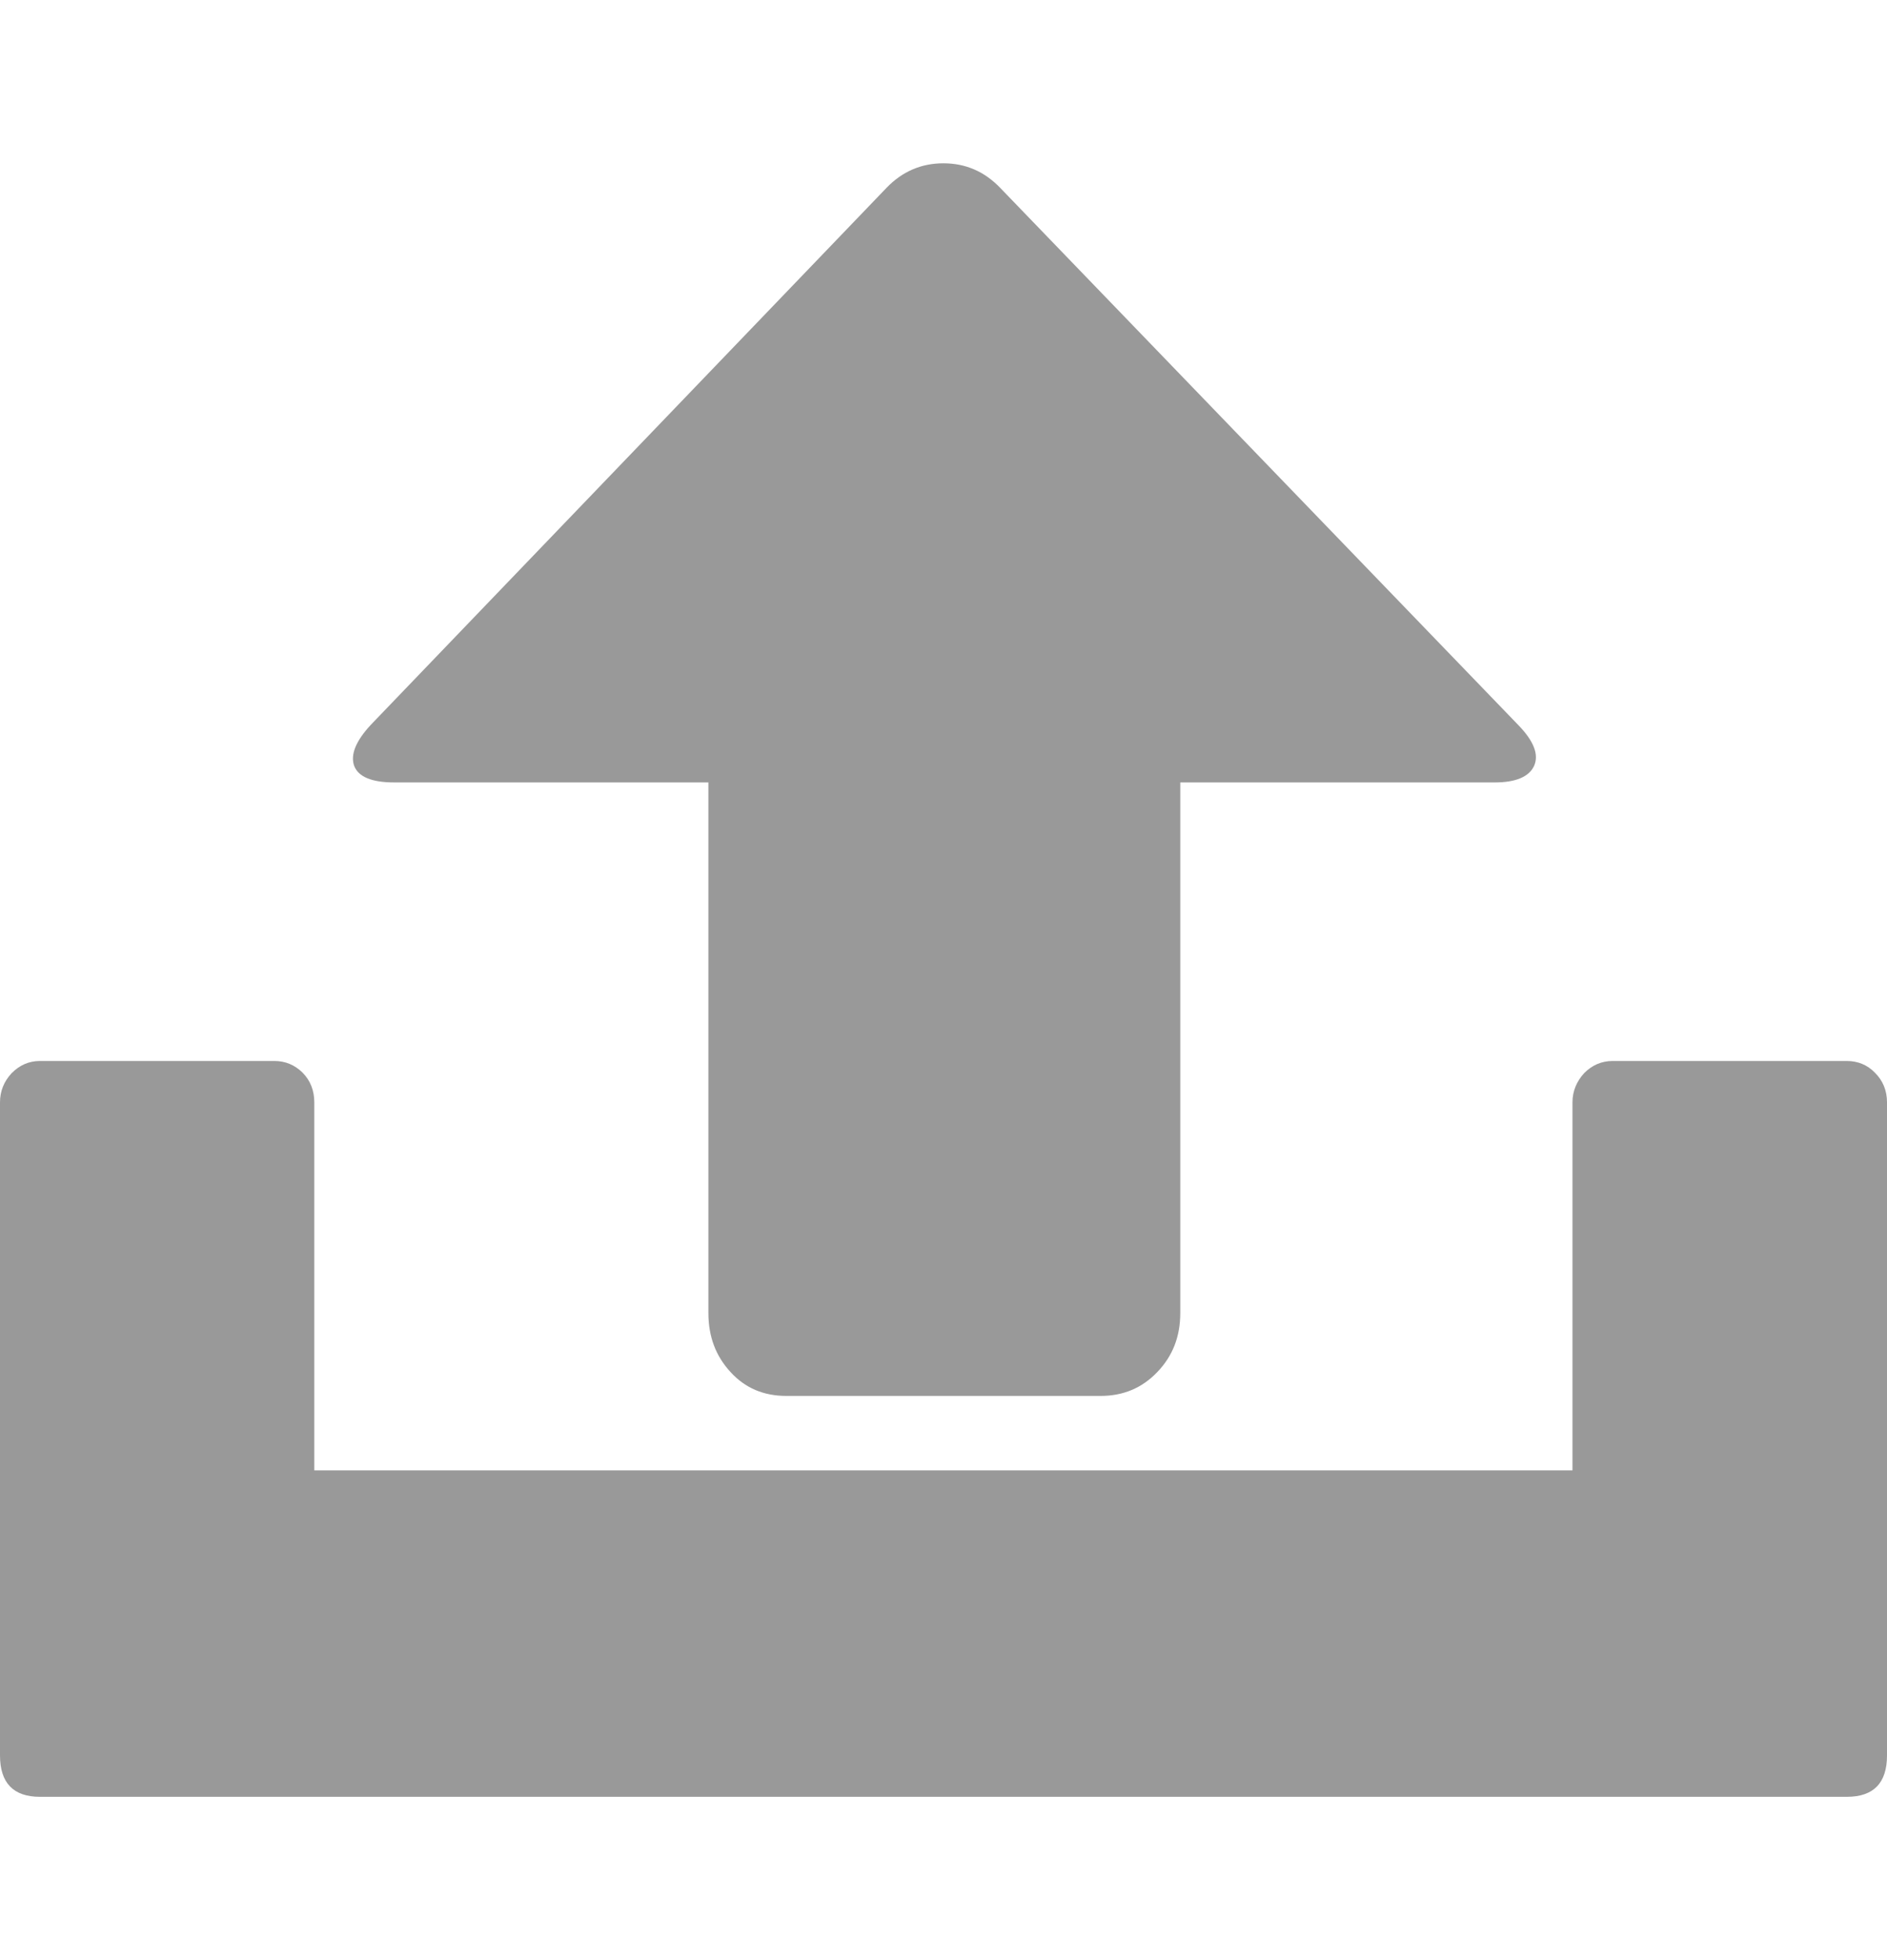 <svg version="1.2" xmlns="http://www.w3.org/2000/svg" xmlns:xlink="http://www.w3.org/1999/xlink" overflow="visible" preserveAspectRatio="none" viewBox="0 0 256 256" width="26" height="27"><g> <path fill="#343434" d="M128,128L128,128L128,128L128,128L128,128L128,128L128,128L128,128L128,128L128,128L128,128L128,128L128,128 L128,128L128,128L128,128L128,128L128,128L128,128L128,128L128,128L128,128L128,128L128,128L128,128L128,128L128,128L128,128 L128,128L128,128L128,128L128,128L128,128L128,128L128,128L128,128L128,128L128,128L128,128L128,128L128,128L128,128L128,128 L128,128L128,128L128,128L128,128L128,128L128,128L128,128L128,128L128,128L128,128L128,128L128,128L128,128L128,128L128,128 L128,128L128,128L128,128L128,128L128,128L128,128z M128,128L128,128L128,128L128,128L128,128L128,128L128,128L128,128L128,128z M128,128L128,128L128,128L128,128L128,128L128,128L128,128L128,128L128,128z" style="fill: rgb(153, 153, 153);" vector-effect="non-scaling-stroke"/> <path fill="#343434" d="M250.561,138.568c1.473,0,2.776,0.51,3.797,1.529c1.076,1.021,1.643,2.324,1.643,3.882v85.281 c0,3.599-1.812,5.412-5.439,5.412H5.412c-3.599,0-5.412-1.813-5.412-5.412v-85.281c0-1.474,0.539-2.748,1.587-3.825 c1.077-1.048,2.352-1.586,3.825-1.586h31.817c1.473,0,2.748,0.51,3.825,1.529c1.048,1.021,1.586,2.324,1.586,3.882v48.053h170.69 v-48.053c0-1.474,0.567-2.748,1.587-3.825c1.076-1.048,2.38-1.586,3.854-1.586H250.561L250.561,138.568z M205.965,94.681 c2.153,2.125,2.833,3.91,2.153,5.355c-0.681,1.417-2.493,2.153-5.327,2.153h-42.669v69.301c0,3.061-1.02,5.61-3.116,7.707 c-2.082,2.097-4.633,3.116-7.692,3.116h-42.641c-3.06,0-5.582-1.02-7.565-3.116c-2.011-2.097-3.003-4.646-3.003-7.707v-69.301 H53.464c-3.031,0-4.845-0.737-5.411-2.153c-0.539-1.445,0.198-3.23,2.238-5.355l69.981-70.151c2.125-2.125,4.703-3.202,7.707-3.202 c3.032,0,5.582,1.077,7.707,3.202L205.965,94.681z" style="fill: rgb(153, 153, 153);" vector-effect="non-scaling-stroke"/></g></svg>